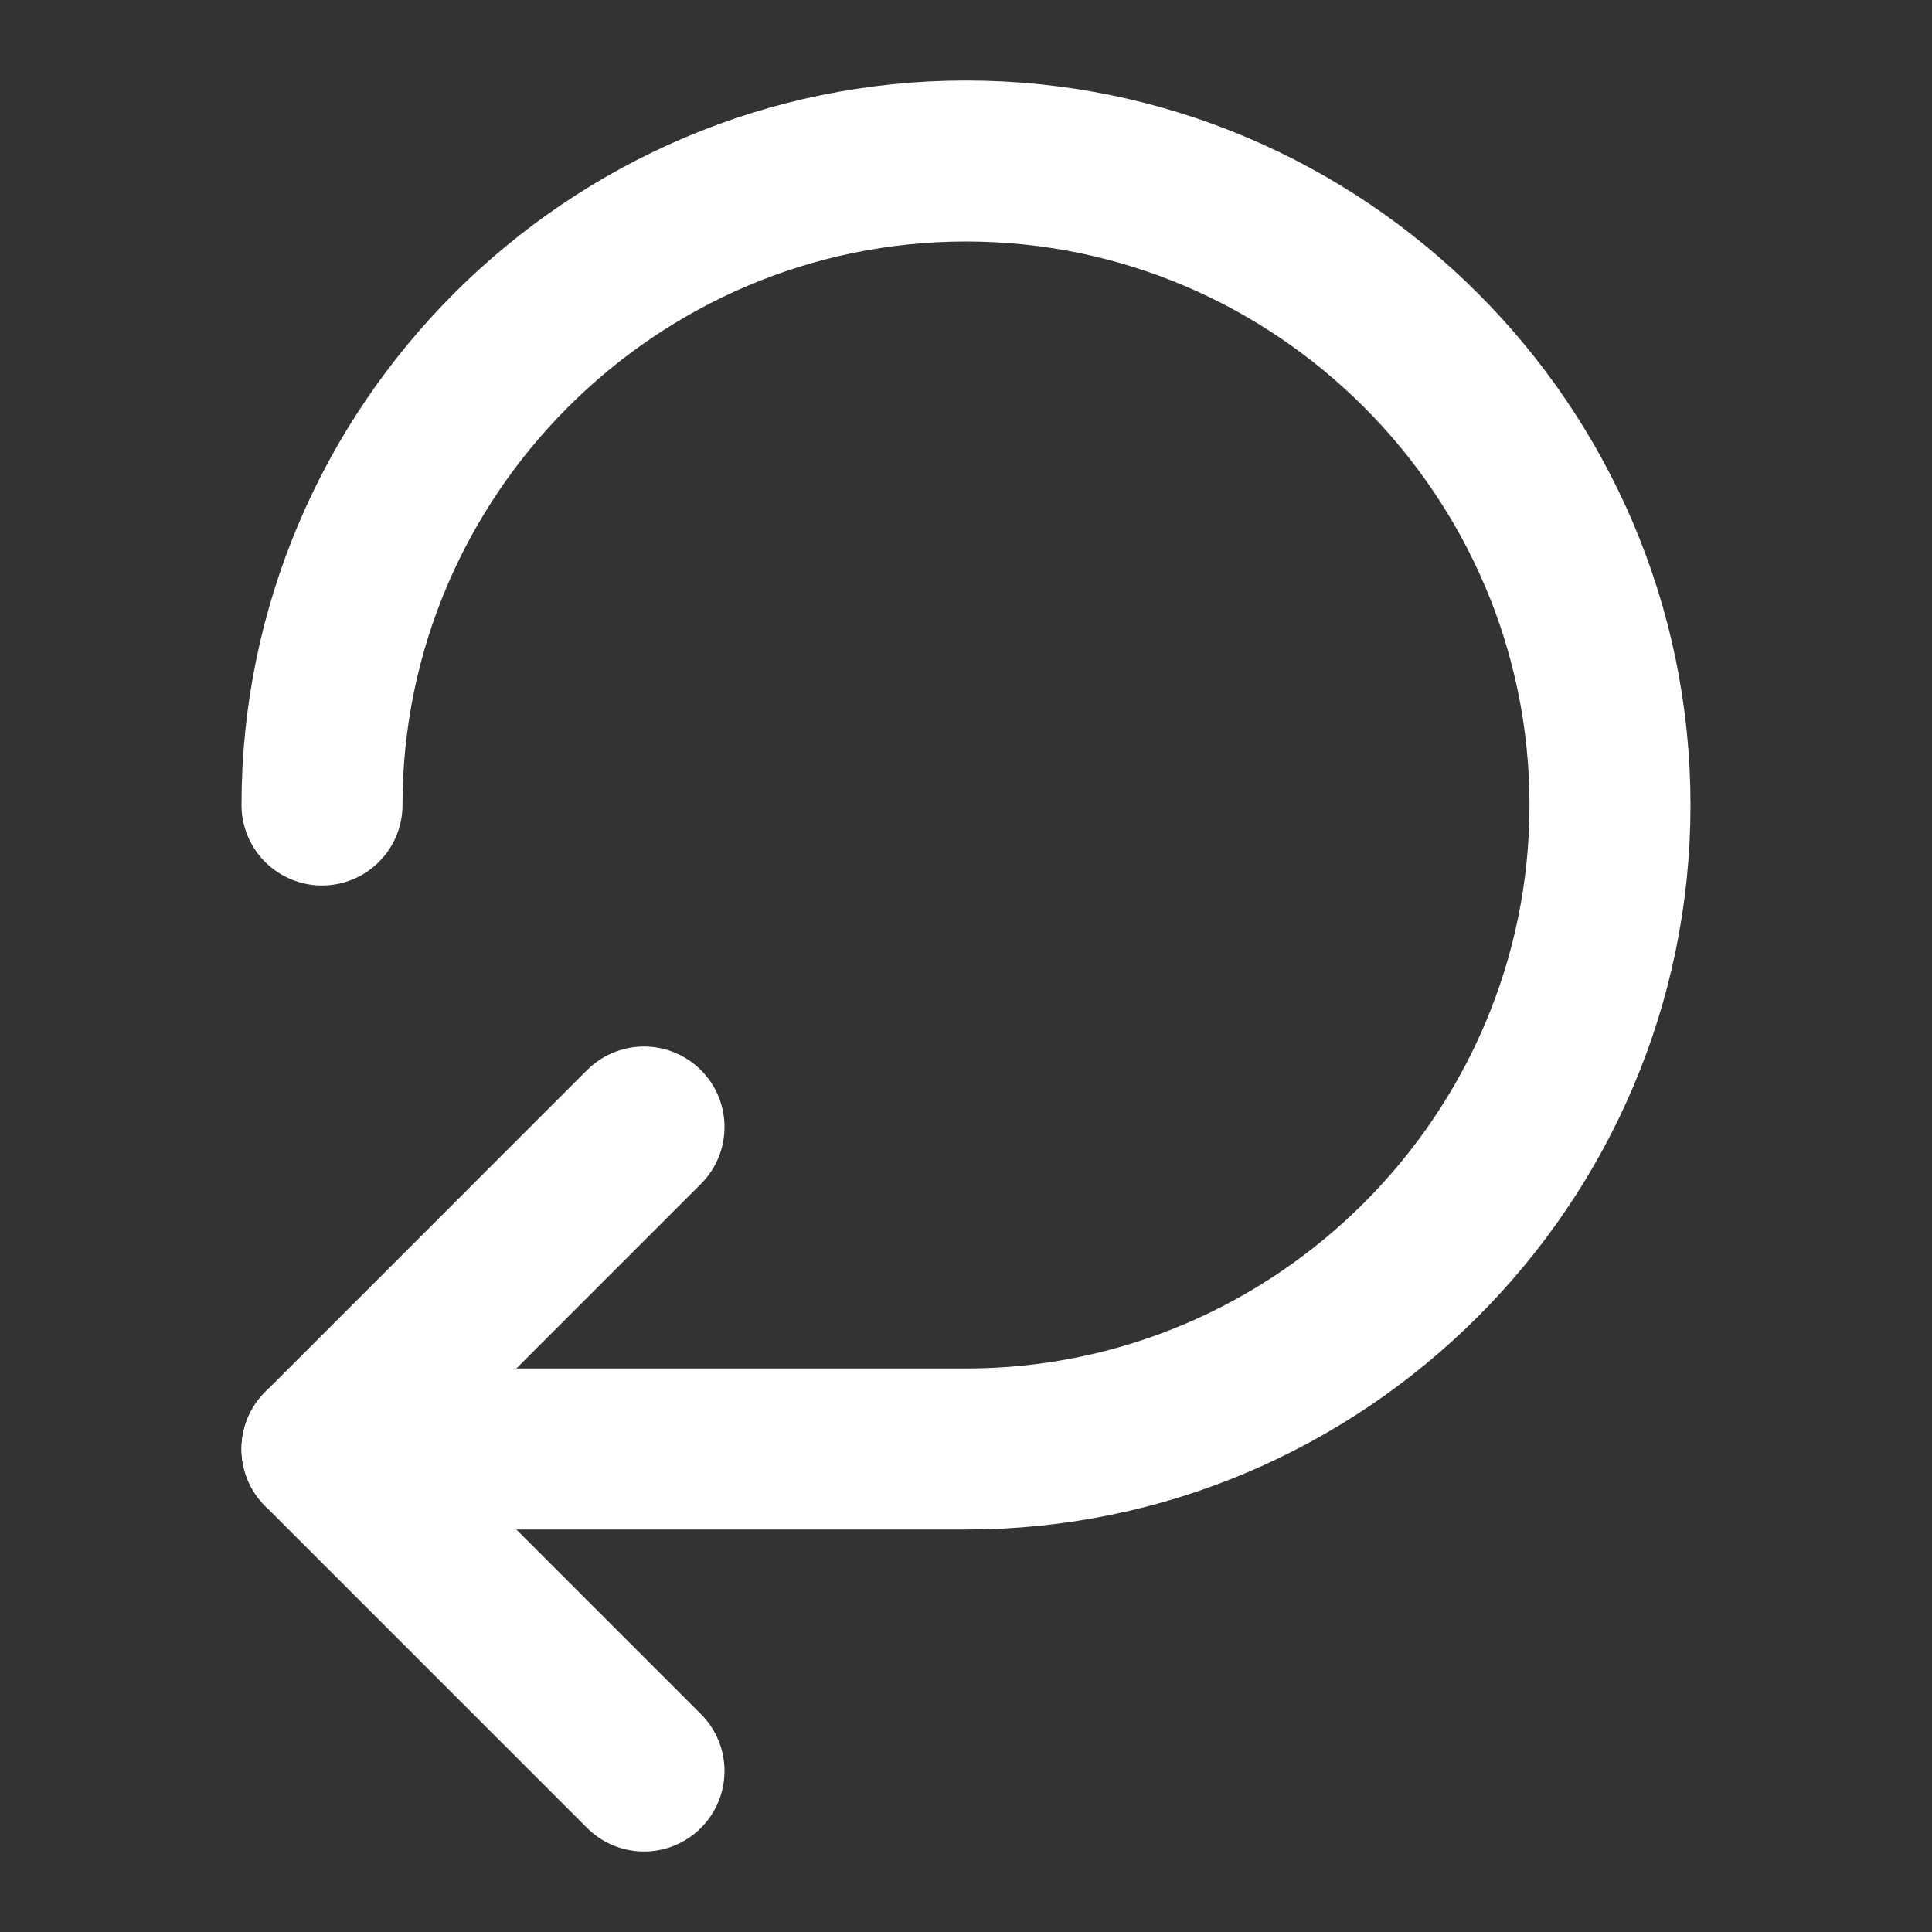 <svg height="18" viewBox="0 0 18 18" width="18" xmlns="http://www.w3.org/2000/svg"><rect x="0" y="0" width="18" height="18" fill="#333333" stroke="none"/><g fill="none" stroke="#fff" stroke-linecap="round" stroke-linejoin="round" stroke-width="2" transform="scale(.75)"><path d="m4 10c0-4.401 3.599-8 8-8s8 3.599 8 8-3.599 8-8 8h-8"/><path d="m8 22-4-4 4-4"/></g></svg>
